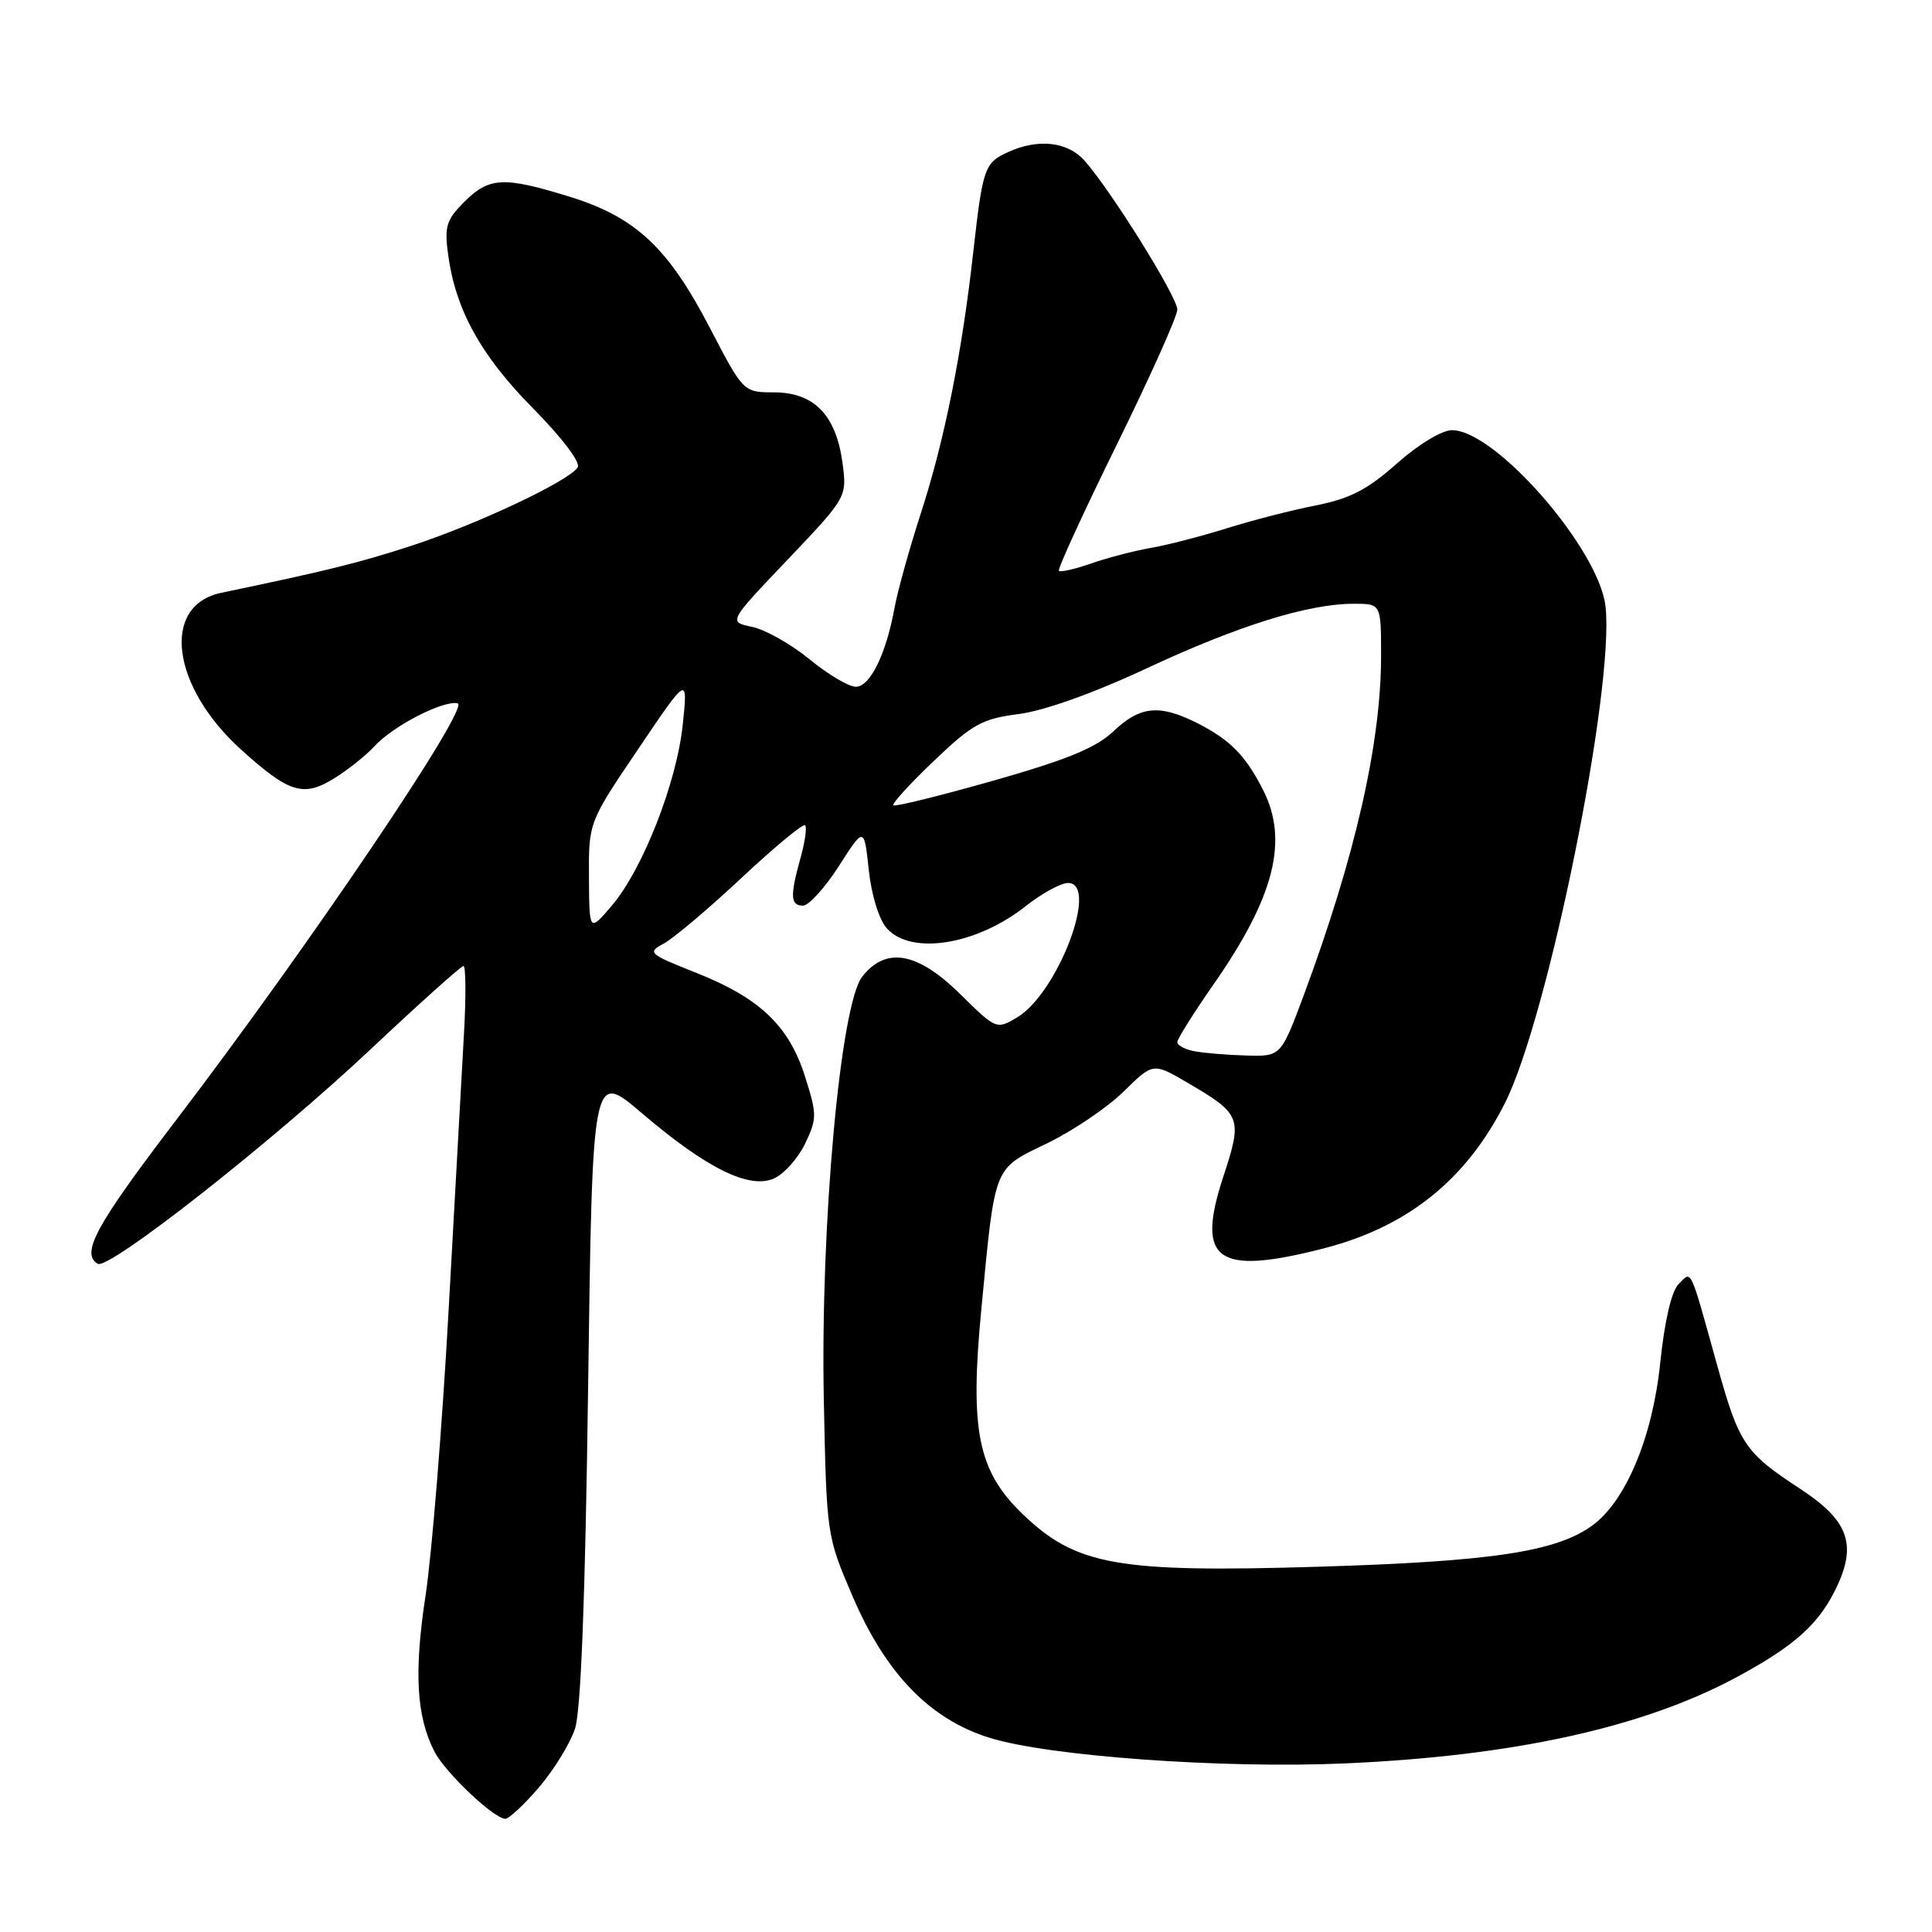 <?xml version="1.0" encoding="UTF-8" standalone="no"?>
<!DOCTYPE svg PUBLIC "-//W3C//DTD SVG 1.1//EN" "http://www.w3.org/Graphics/SVG/1.1/DTD/svg11.dtd" >
<svg xmlns="http://www.w3.org/2000/svg" xmlns:xlink="http://www.w3.org/1999/xlink" version="1.1" viewBox="0 0 256 256">
 <g >
 <path fill="currentColor"
d=" M 71.43 236.82 C 73.40 234.51 75.54 231.03 76.19 229.07 C 76.98 226.68 77.55 211.67 77.93 183.71 C 78.50 141.92 78.50 141.92 85.00 147.46 C 93.63 154.83 99.32 157.63 102.58 156.14 C 103.92 155.53 105.77 153.45 106.69 151.52 C 108.26 148.23 108.26 147.66 106.69 142.70 C 104.57 135.95 100.69 132.25 92.27 128.91 C 85.92 126.39 85.73 126.22 87.95 125.03 C 89.23 124.34 93.87 120.43 98.25 116.33 C 102.63 112.23 106.42 109.09 106.68 109.35 C 106.94 109.60 106.67 111.54 106.08 113.66 C 104.66 118.75 104.73 120.00 106.40 120.00 C 107.16 120.00 109.30 117.65 111.15 114.77 C 114.50 109.53 114.50 109.53 115.12 115.30 C 115.49 118.68 116.48 121.87 117.53 123.03 C 120.76 126.61 129.42 125.21 135.92 120.06 C 138.05 118.38 140.57 117.00 141.52 117.00 C 145.70 117.00 140.15 131.63 134.76 134.82 C 132.05 136.43 131.98 136.41 127.23 131.72 C 121.56 126.14 117.40 125.40 114.25 129.41 C 111.35 133.09 108.70 162.40 109.16 185.50 C 109.53 203.42 109.54 203.53 112.96 211.49 C 117.37 221.78 123.20 227.80 131.13 230.27 C 138.93 232.70 161.85 234.36 178.00 233.67 C 200.38 232.71 217.59 228.94 229.97 222.31 C 237.97 218.02 241.22 215.05 243.56 209.88 C 246.00 204.46 244.76 201.35 238.54 197.28 C 231.21 192.49 230.44 191.34 227.56 181.00 C 223.83 167.60 224.20 168.37 222.42 170.15 C 221.48 171.09 220.57 175.02 219.99 180.57 C 218.98 190.42 215.44 198.89 211.00 202.13 C 206.20 205.62 197.63 206.91 174.67 207.60 C 148.00 208.41 142.55 207.43 135.45 200.57 C 129.57 194.89 128.49 189.52 130.03 173.50 C 131.88 154.20 131.57 154.96 138.74 151.50 C 142.15 149.85 146.71 146.77 148.87 144.65 C 152.79 140.80 152.79 140.80 157.31 143.44 C 164.51 147.66 164.67 148.08 162.08 155.96 C 158.44 167.07 161.22 169.05 175.36 165.43 C 186.48 162.58 194.25 156.36 199.39 146.21 C 205.12 134.91 213.96 91.25 212.74 80.35 C 211.88 72.75 198.16 57.00 192.40 57.00 C 191.06 57.00 187.95 58.88 185.09 61.42 C 181.18 64.89 178.88 66.08 174.31 66.98 C 171.11 67.61 165.80 68.98 162.50 70.02 C 159.20 71.05 154.70 72.22 152.50 72.60 C 150.30 72.98 146.74 73.91 144.59 74.66 C 142.45 75.41 140.52 75.85 140.31 75.64 C 140.10 75.44 143.55 67.92 147.97 58.94 C 152.38 49.97 156.00 41.90 156.00 41.02 C 156.00 39.32 147.12 25.09 143.67 21.25 C 141.45 18.77 137.54 18.34 133.60 20.14 C 130.45 21.57 130.22 22.23 128.97 33.33 C 127.47 46.80 125.15 58.34 122.03 67.97 C 120.51 72.66 118.94 78.30 118.54 80.50 C 117.42 86.65 115.30 91.00 113.40 91.00 C 112.47 91.00 109.70 89.36 107.26 87.35 C 104.81 85.35 101.39 83.42 99.65 83.06 C 96.50 82.41 96.50 82.41 104.38 74.14 C 112.25 65.86 112.25 65.86 111.62 61.24 C 110.76 54.98 107.85 52.00 102.58 51.99 C 98.50 51.98 98.50 51.98 94.05 43.42 C 88.51 32.78 84.21 28.76 75.46 26.06 C 66.73 23.36 64.82 23.46 61.53 26.74 C 59.12 29.15 58.87 30.00 59.39 33.83 C 60.39 41.10 63.75 47.16 70.67 54.15 C 74.46 57.99 76.95 61.27 76.55 61.92 C 75.44 63.72 63.21 69.49 54.50 72.32 C 47.64 74.56 43.36 75.62 29.32 78.55 C 21.31 80.22 22.68 90.96 31.98 99.36 C 38.29 105.06 40.20 105.66 44.24 103.16 C 46.11 102.01 48.50 100.10 49.57 98.93 C 52.00 96.24 58.67 92.78 60.64 93.19 C 62.41 93.56 40.92 125.37 23.36 148.39 C 12.68 162.39 10.68 166.06 12.94 167.46 C 14.38 168.35 36.06 151.31 49.17 138.98 C 55.59 132.94 61.10 128.00 61.41 128.00 C 61.72 128.00 61.76 131.94 61.49 136.75 C 61.22 141.56 60.31 158.10 59.45 173.50 C 58.60 188.90 57.22 205.96 56.39 211.41 C 54.84 221.57 55.17 227.42 57.57 232.10 C 58.98 234.86 65.46 241.00 66.96 241.00 C 67.44 241.00 69.46 239.12 71.43 236.82 Z  M 158.25 139.29 C 157.01 139.06 156.00 138.51 156.00 138.09 C 156.00 137.66 158.17 134.21 160.82 130.41 C 168.86 118.87 170.77 111.40 167.38 104.70 C 165.08 100.16 163.03 98.06 158.79 95.89 C 153.68 93.29 151.11 93.51 147.55 96.89 C 145.23 99.09 141.40 100.66 131.63 103.44 C 124.55 105.45 118.59 106.92 118.37 106.71 C 118.16 106.49 120.58 103.84 123.75 100.82 C 128.86 95.94 130.13 95.24 135.01 94.61 C 138.37 94.18 144.97 91.82 152.00 88.53 C 164.09 82.89 173.36 80.00 179.39 80.00 C 183.00 80.00 183.00 80.00 183.00 86.89 C 183.00 98.46 179.58 113.47 172.80 131.75 C 169.73 140.00 169.73 140.00 165.12 139.86 C 162.58 139.79 159.49 139.53 158.25 139.29 Z  M 78.04 116.23 C 78.00 108.96 78.00 108.96 84.58 99.23 C 91.15 89.50 91.15 89.50 90.47 96.00 C 89.67 103.72 85.15 115.24 81.03 120.05 C 78.08 123.50 78.08 123.50 78.04 116.23 Z "/>
</g>
</svg>